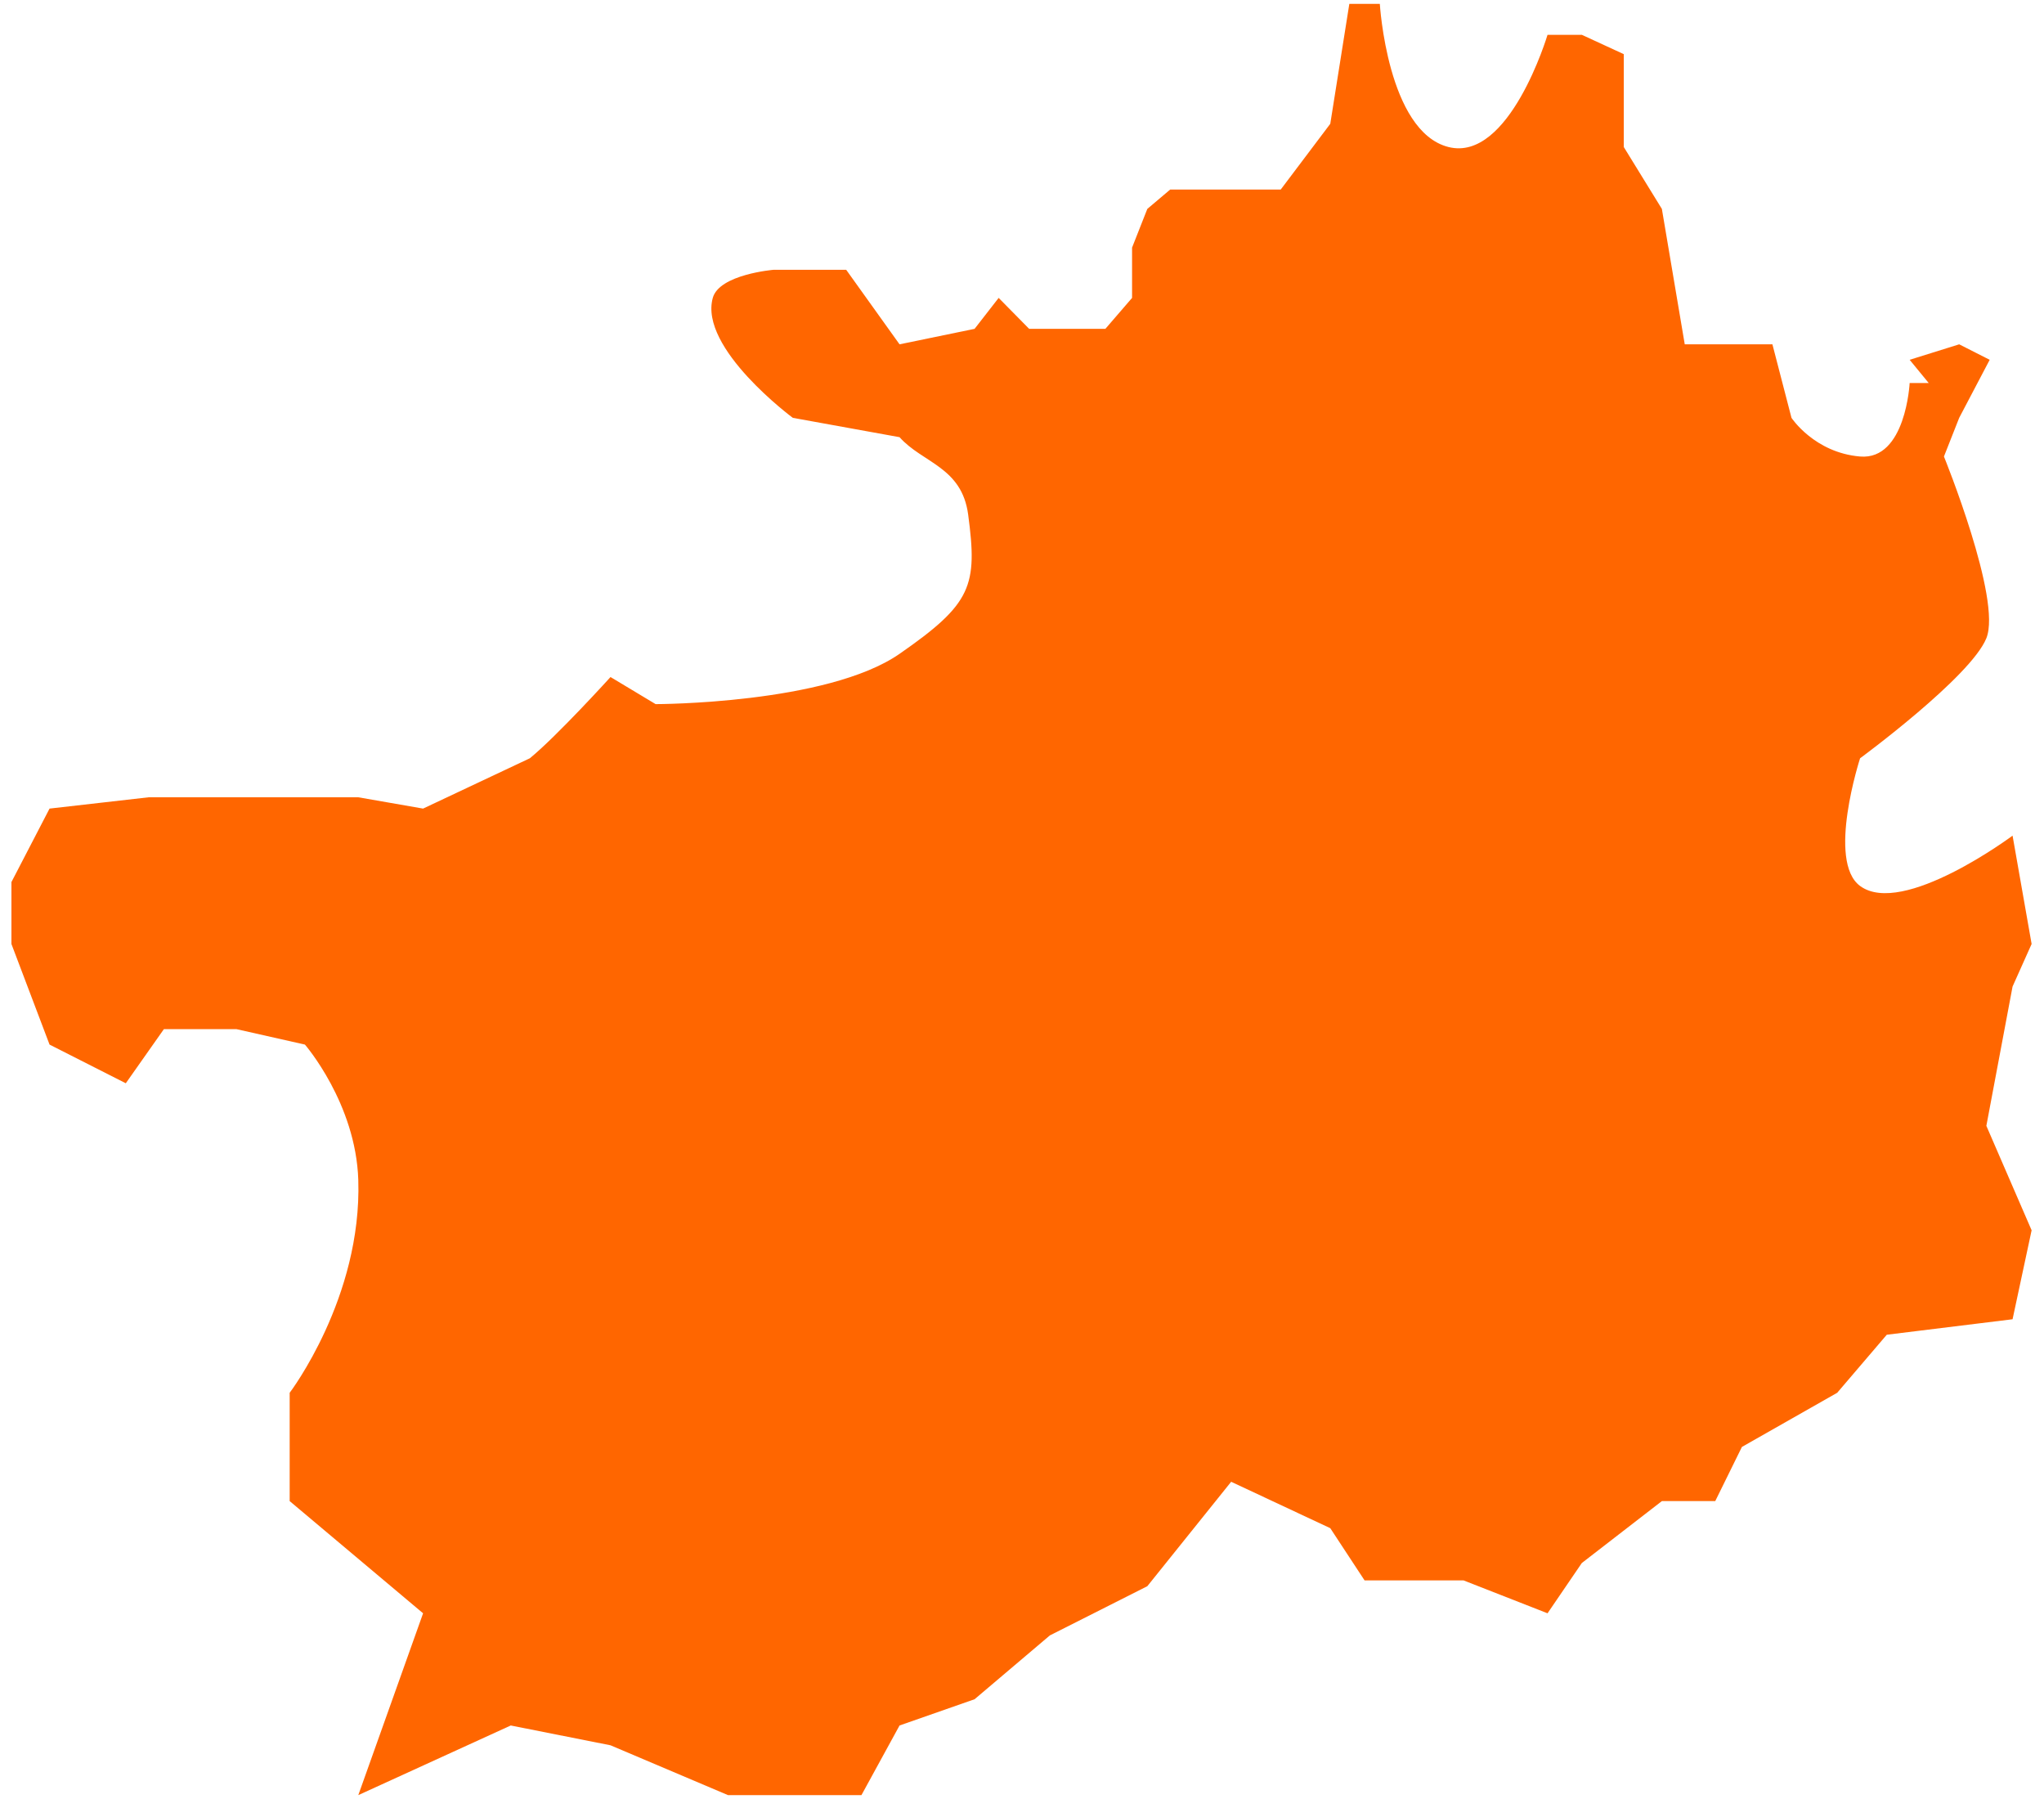 ﻿<?xml version="1.0" encoding="utf-8"?>
<svg version="1.1" xmlns:xlink="http://www.w3.org/1999/xlink" width="100px" height="88px" xmlns="http://www.w3.org/2000/svg">
  <g transform="matrix(1 0 0 1 -531 -541 )">
    <path d="M 44.009 31.983  C 47.552 29.523  47.832 28.663  47.366 25.17  C 47.054 22.835  45.128 22.647  44.009 21.385  C 42.269 21.07  38.788 20.439  38.788 20.439  C 38.788 20.439  34.189 17.037  34.872 14.572  C 35.192 13.417  37.849 13.197  37.849 13.197  L 41.399 13.197  C 41.399 13.197  43.139 15.628  44.009 16.843  C 45.233 16.591  47.68 16.086  47.68 16.086  L 48.858 14.572  L 50.35 16.086  L 54.079 16.086  L 55.385 14.572  L 55.385 12.112  L 56.131 10.219  L 57.249 9.273  L 62.657 9.273  L 65.082 6.056  L 66.014 0.189  L 67.506 0.189  C 67.506 0.189  67.879 6.434  70.862 7.191  C 73.846 7.948  75.711 1.703  75.711 1.703  L 77.389 1.703  L 79.441 2.649  L 79.441 7.191  L 81.305 10.219  L 82.424 16.843  L 86.713 16.843  L 87.646 20.439  C 87.646 20.439  88.765 22.142  91.002 22.331  C 93.24 22.52  93.427 18.735  93.427 18.735  L 94.359 18.735  L 93.427 17.6  L 95.851 16.843  L 97.343 17.6  L 95.851 20.439  L 95.105 22.331  C 95.105 22.331  97.949 29.322  97.18 31.22  C 96.41 33.118  91.002 37.092  91.002 37.092  C 91.002 37.092  89.364 42.129  91.002 43.338  C 93.091 44.877  98.462 40.877  98.462 40.877  L 99.394 46.176  L 98.462 48.258  L 97.18 55.071  L 99.394 60.181  L 98.462 64.533  L 92.308 65.29  C 92.308 65.29  90.692 67.183  89.883 68.129  C 88.329 69.012  85.221 70.778  85.221 70.778  L 83.916 73.428  L 81.305 73.428  L 77.389 76.456  L 75.711 78.916  L 71.602 77.307  C 71.602 77.307  68.374 77.307  66.76 77.307  C 66.2 76.455  65.082 74.753  65.082 74.753  L 60.233 72.482  C 60.233 72.482  57.498 75.888  56.131 77.591  C 54.541 78.394  51.363 79.998  51.363 79.998  L 47.68 83.12  C 47.68 83.12  45.233 83.976  44.009 84.404  C 43.388 85.54  42.145 87.811  42.145 87.811  L 35.618 87.811  L 29.869 85.373  L 24.988 84.404  L 17.529 87.811  L 20.699 78.916  L 14.172 73.428  L 14.172 68.129  C 14.172 68.129  17.712 63.482  17.529 57.72  C 17.41 53.967  14.918 51.097  14.918 51.097  L 11.562 50.34  L 8.019 50.34  L 6.154 52.989  L 2.424 51.097  L 0.559 46.176  L 0.559 43.148  L 2.424 39.553  L 7.273 39  L 17.529 39  L 20.699 39.553  C 20.699 39.553  24.18 37.913  25.921 37.092  C 27.237 36.02  29.869 33.118  29.869 33.118  L 32.075 34.443  C 32.075 34.443  40.466 34.443  44.009 31.983  Z " fill-rule="nonzero" fill="#ff6600" stroke="none" transform="matrix(1 0 0 1 531 541 )" />
  </g>
</svg>